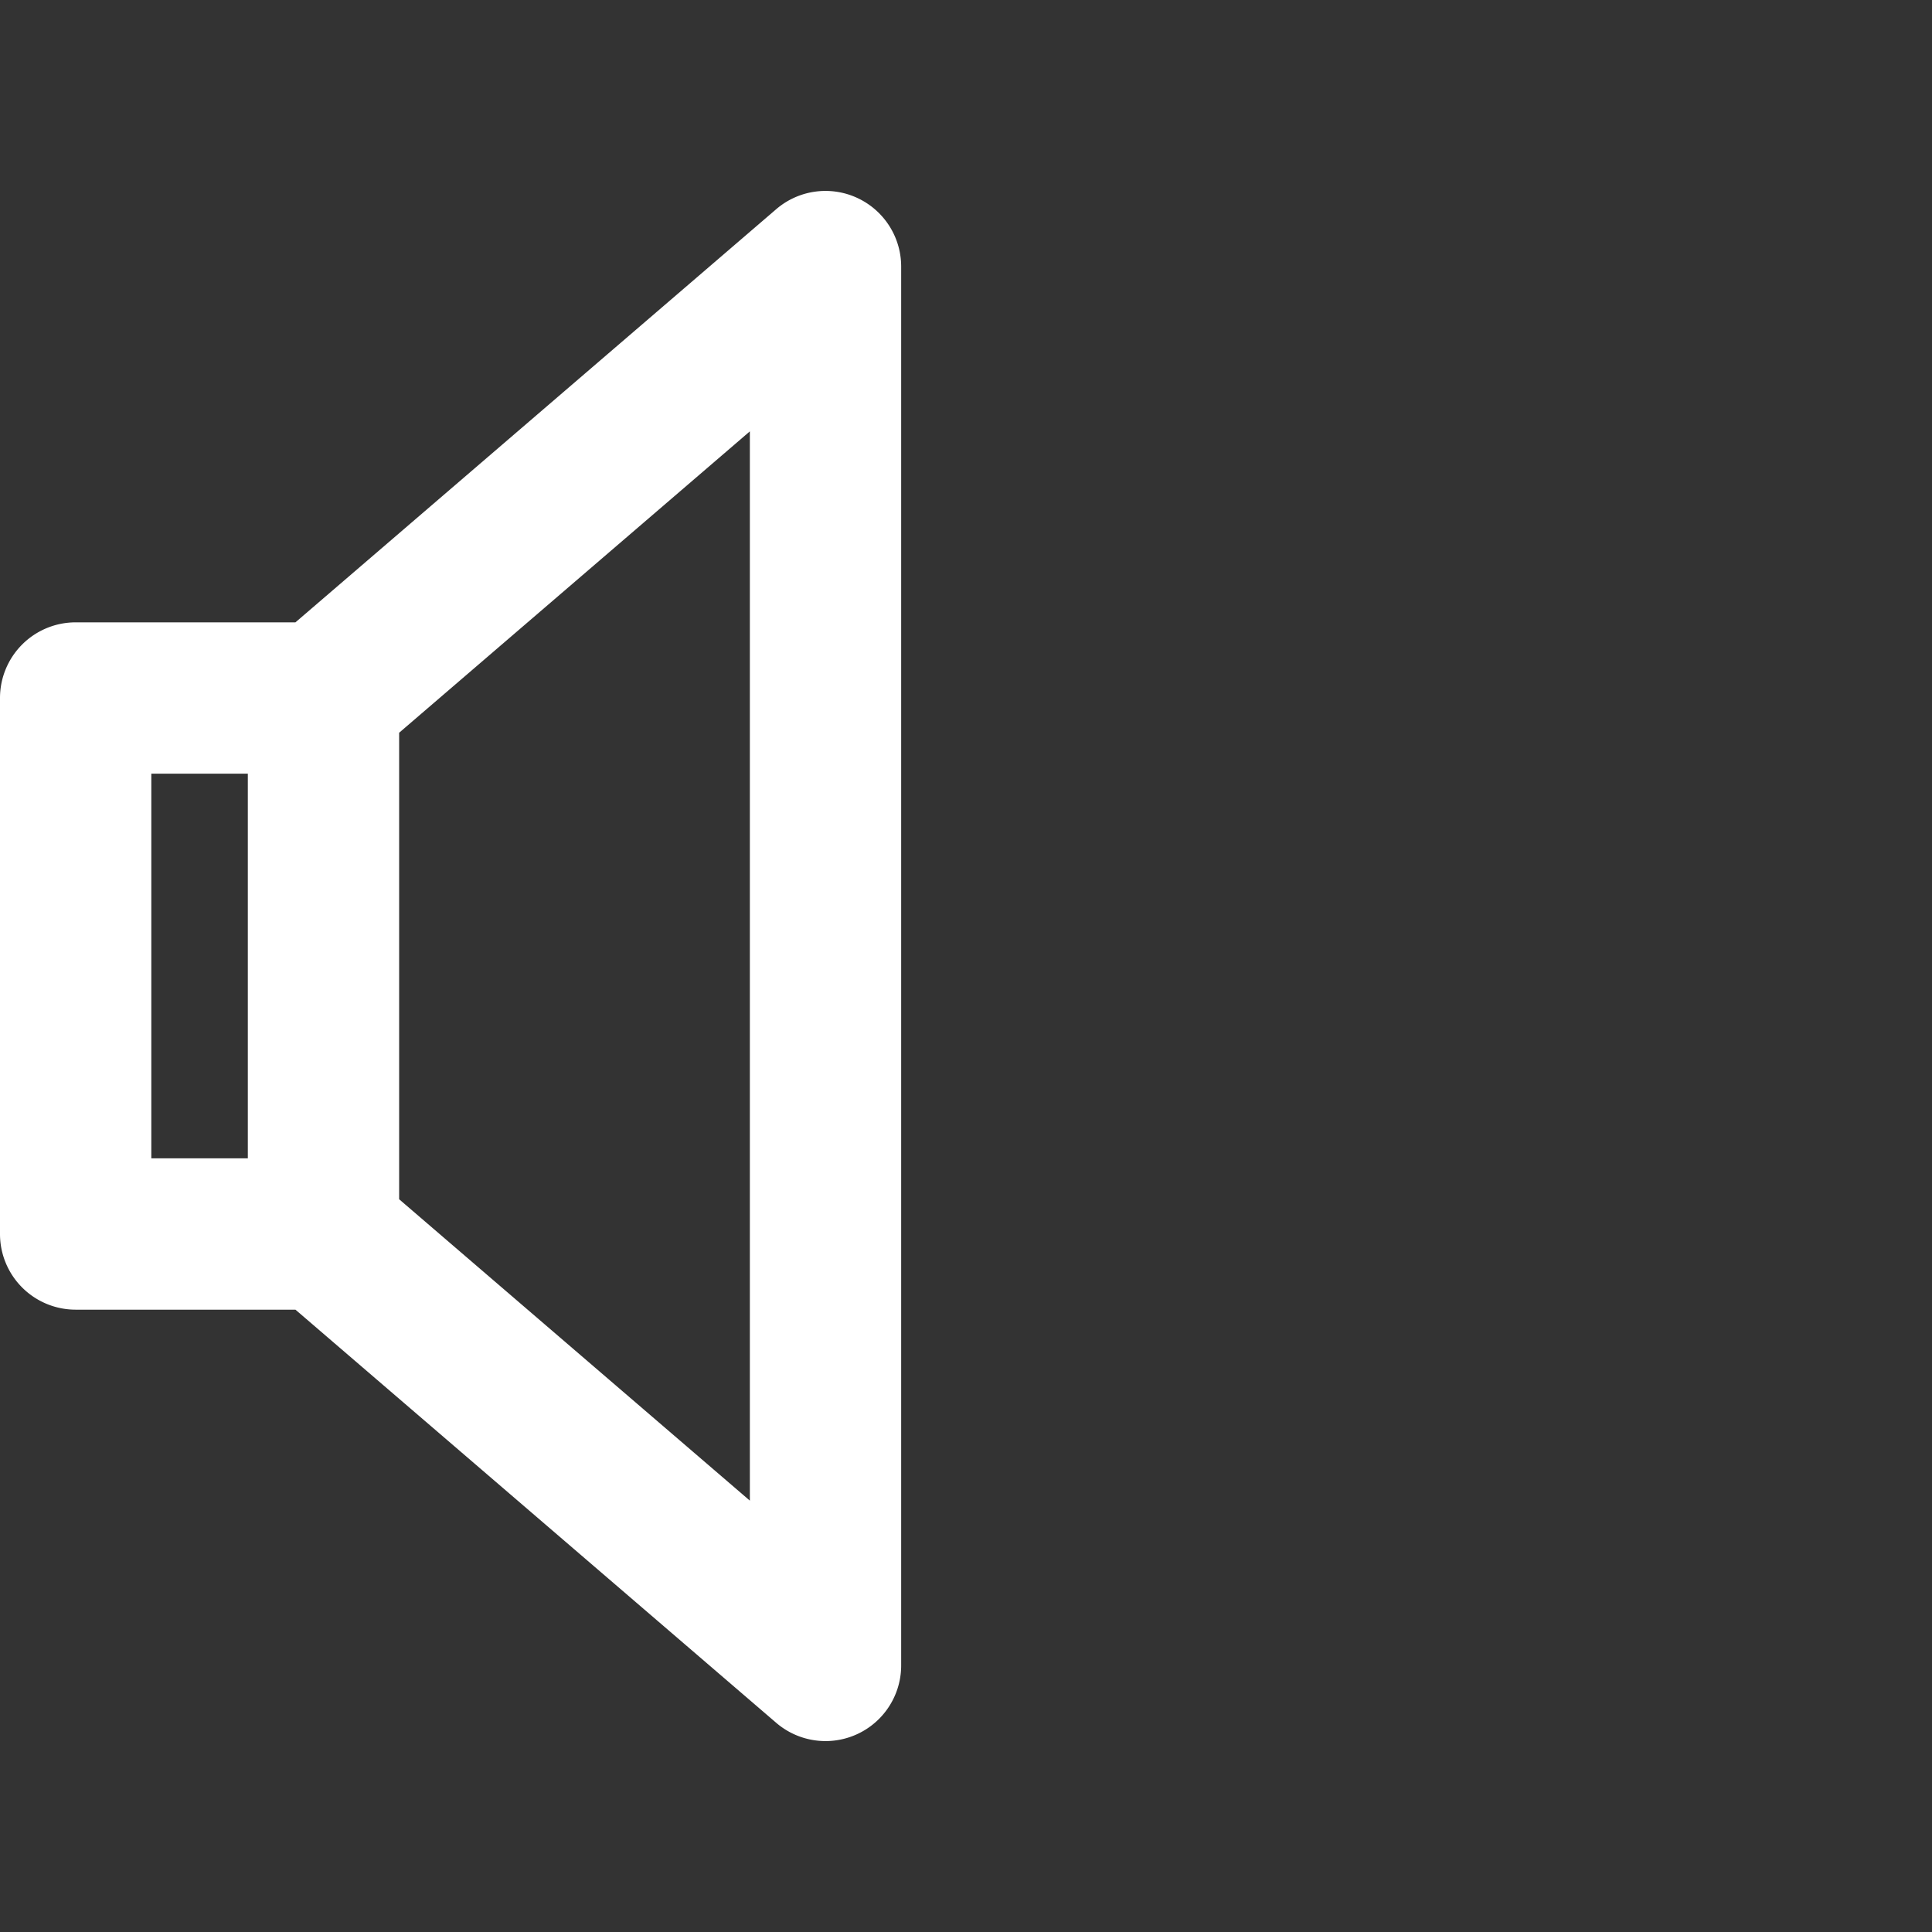 <svg xmlns="http://www.w3.org/2000/svg" viewBox="0 0 191.519 191.519"><rect x="0" y="0" width="191.519" height="191.519" fill="#333333" stroke="none"/><path d="M84.962 19.612a7.494 7.494 0 00-8.018 1.127L29.287 61.693H7.5a7.5 7.5 0 00-7.5 7.5v53.134a7.5 7.5 0 007.5 7.5h21.787l47.657 40.954a7.5 7.5 0 0012.389-5.688V26.427a7.5 7.5 0 00-4.371-6.815zM15 76.693h9.567v38.134H15V76.693zm59.333 72.065l-34.766-29.876V72.637l34.766-29.876v105.997z" fill="#fff"/></svg>